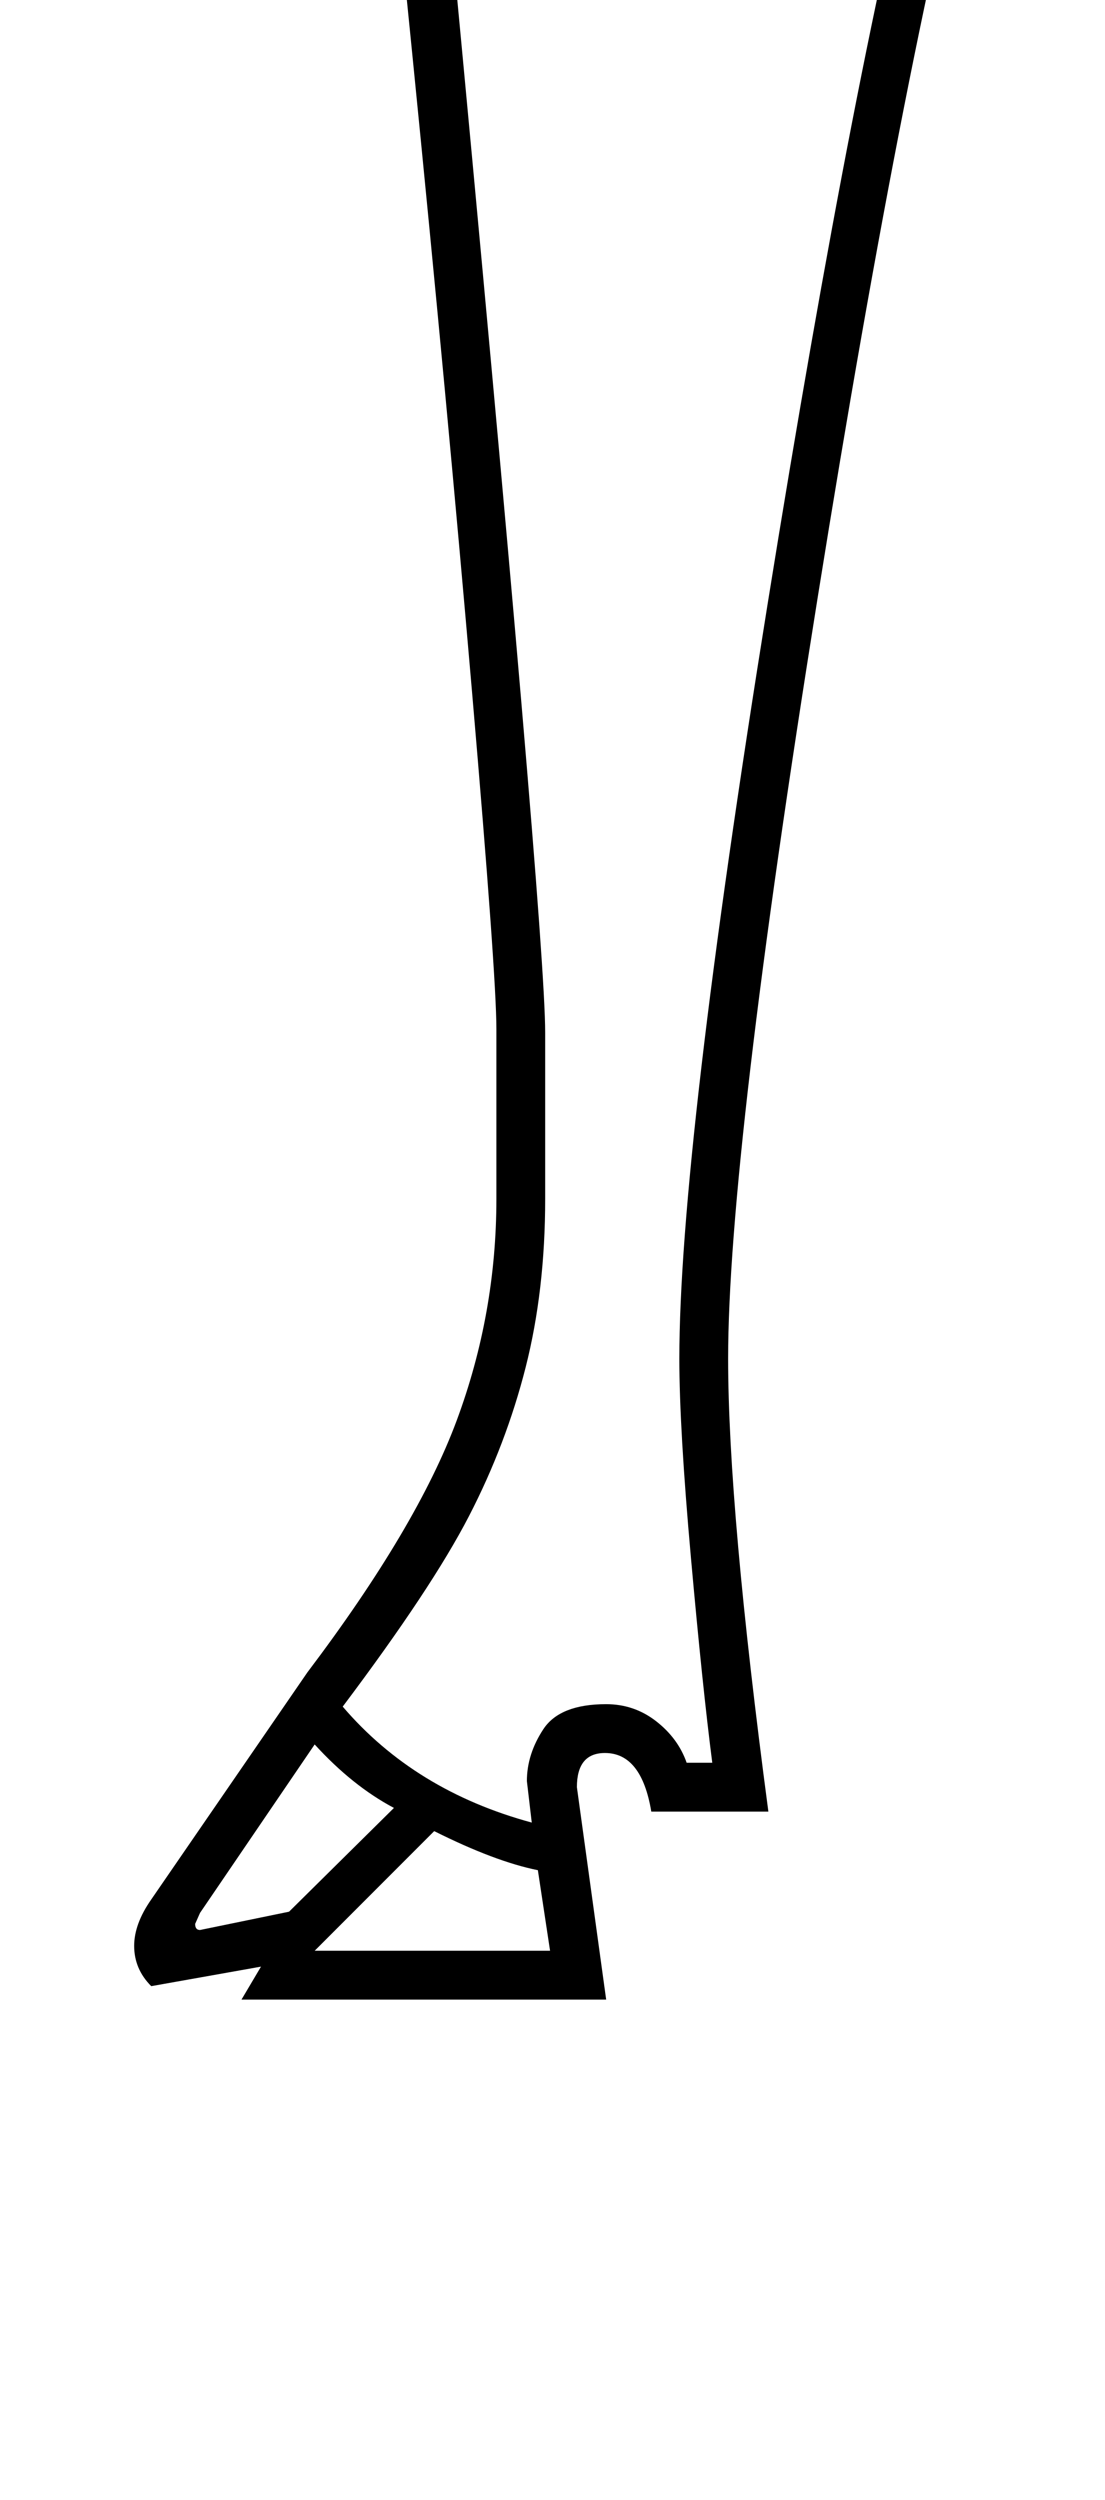 <?xml version="1.0" standalone="no"?>
<!DOCTYPE svg PUBLIC "-//W3C//DTD SVG 1.1//EN" "http://www.w3.org/Graphics/SVG/1.1/DTD/svg11.dtd" >
<svg xmlns="http://www.w3.org/2000/svg" xmlns:xlink="http://www.w3.org/1999/xlink" version="1.1" viewBox="-10 0 906 2048">
  <g transform="matrix(1 0 0 -1 0 1638)">
   <path fill="currentColor"
d="M524 154q-8 48 -38 48q-23 0 -23 -28l24 -174h-299l16 27l-90 -16q-14 14 -14 33q0 18 14 38l128 186q90 119 122.5 206.5t32.5 181.5v126v13q0 44 -20 276.5t-49 522.5q-19 187 -19 224q0 86 31 136t82 50q40 0 130 -46l20 -10l224 -112q-62 -229 -135.5 -687
t-73.5 -624q0 -123 33 -371h-96zM487 242q23 0 41 -14t25 -34h21q-8 62 -17.5 168t-9.5 163q0 169 72.5 619t130.5 670l-197 99q-95 51 -131 51q-34 0 -53.5 -40.5t-19.5 -105.5l10 -117q78 -823 78 -909v-11v-125q0 -75 -16 -138t-46.5 -122t-103.5 -156q59 -69 155 -95
l-4 34q0 22 13.5 42.5t51.5 20.5zM441 40l-10 66q-35 7 -85 32l-98 -98h193zM313 157q-34 18 -65 52l-94 -138l-4 -9q0 -5 4 -5l73 15z" />
  </g>

</svg>
